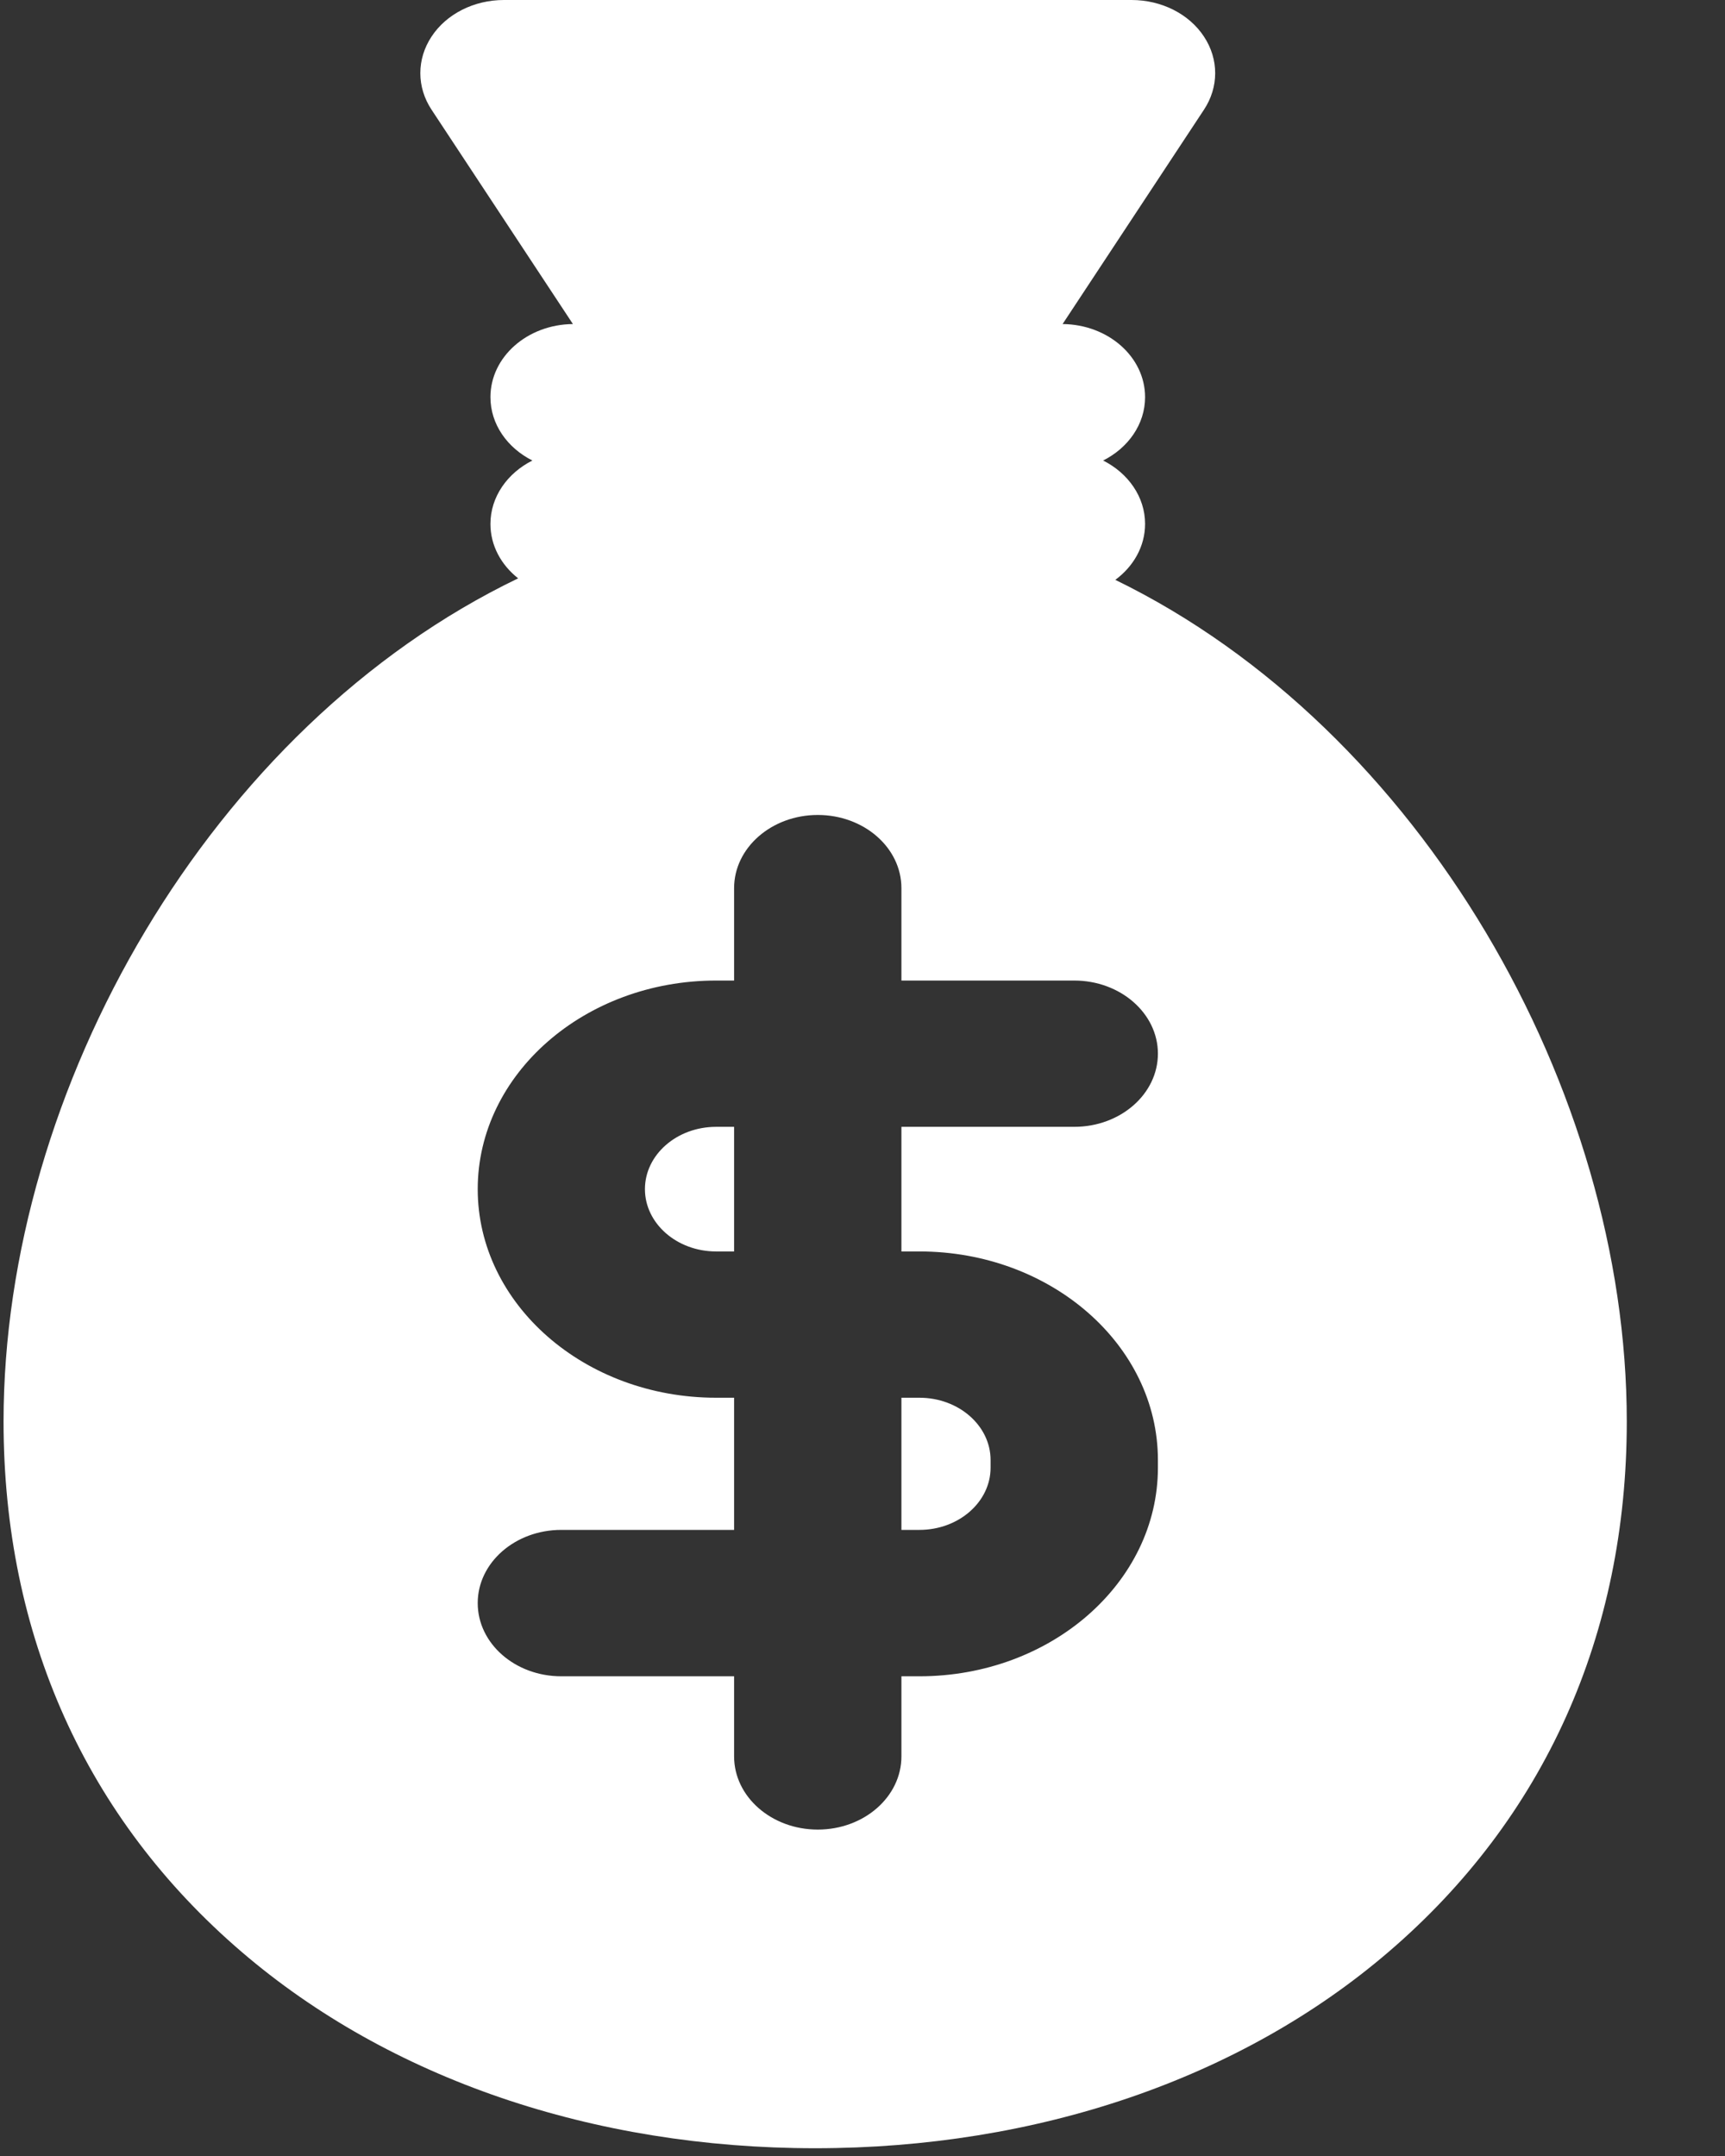 <?xml version="1.0" encoding="UTF-8"?>
<svg width="16px" height="20px" viewBox="0 0 16 20" version="1.1" xmlns="http://www.w3.org/2000/svg" xmlns:xlink="http://www.w3.org/1999/xlink">
    <rect x="0" y="0" width="16" height="20" fill="#333333" stroke="none"/>
    <!-- Generator: Sketch 53.1 (72631) - https://sketchapp.com -->
    <title>money-bag</title>
    <desc>Created with Sketch.</desc>
    <g id="Page-1" stroke="none" stroke-width="1" fill="none" fill-rule="evenodd">
        <g id="01-Desktop" transform="translate(-360, -576)" fill="#FFFFFF" fill-rule="nonzero">
            <g id="Body" transform="translate(0, 84)">
                <g id="Steps" transform="translate(352, 388)">
                    <g id="Point" transform="translate(0, 98)">
                        <g id="Group-3">
                            <g id="money-bag" transform="translate(8, 6)">
                                <path d="M10.345,5.379 C10.514,5.254 10.621,5.068 10.621,4.86 C10.621,4.609 10.464,4.389 10.232,4.272 C10.464,4.155 10.621,3.936 10.621,3.684 C10.621,3.312 10.28,3.01 9.856,3.006 L11.167,1.018 C11.306,0.808 11.306,0.549 11.167,0.339 C11.029,0.129 10.773,0 10.496,0 L4.674,0 C4.397,0 4.141,0.129 4.003,0.339 C3.864,0.549 3.864,0.808 4.003,1.018 L5.314,3.006 C4.89,3.01 4.549,3.312 4.549,3.684 C4.549,3.936 4.706,4.155 4.938,4.272 C4.706,4.389 4.549,4.609 4.549,4.86 C4.549,5.061 4.648,5.24 4.806,5.365 C1.95,6.74 0.033,10.103 0.033,13.186 C0.033,15.167 0.797,16.869 2.243,18.108 C3.612,19.282 5.501,19.928 7.561,19.928 C9.62,19.928 11.509,19.282 12.878,18.108 C14.324,16.869 15.089,15.167 15.089,13.186 C15.089,10.114 13.185,6.763 10.345,5.379 Z M8.528,11.609 C9.747,11.609 10.74,12.477 10.74,13.544 L10.74,13.615 C10.74,14.682 9.747,15.55 8.528,15.55 L8.361,15.55 L8.361,16.293 C8.361,16.668 8.014,16.972 7.585,16.972 C7.157,16.972 6.809,16.668 6.809,16.293 L6.809,15.55 L5.206,15.55 C4.778,15.55 4.431,15.246 4.431,14.871 C4.431,14.496 4.778,14.192 5.206,14.192 L6.809,14.192 L6.809,12.966 L6.642,12.966 C5.423,12.966 4.431,12.098 4.431,11.031 C4.431,9.964 5.423,9.096 6.642,9.096 L6.809,9.096 L6.809,8.239 C6.809,7.864 7.157,7.56 7.585,7.56 C8.014,7.56 8.361,7.864 8.361,8.239 L8.361,9.096 L9.964,9.096 C10.392,9.096 10.74,9.4 10.74,9.774 C10.74,10.149 10.392,10.453 9.964,10.453 L8.361,10.453 L8.361,11.609 L8.528,11.609 L8.528,11.609 Z M6.642,10.453 L6.809,10.453 L6.809,11.609 L6.642,11.609 C6.278,11.609 5.982,11.349 5.982,11.031 C5.982,10.712 6.278,10.453 6.642,10.453 Z M8.361,14.192 L8.361,12.966 L8.528,12.966 C8.892,12.966 9.188,13.225 9.188,13.544 L9.188,13.615 C9.188,13.933 8.892,14.192 8.528,14.192 L8.361,14.192 Z" id="Shape"></path>
                            </g>
                        </g>
                    </g>
                </g>
            </g>
        </g>
    </g>
</svg>